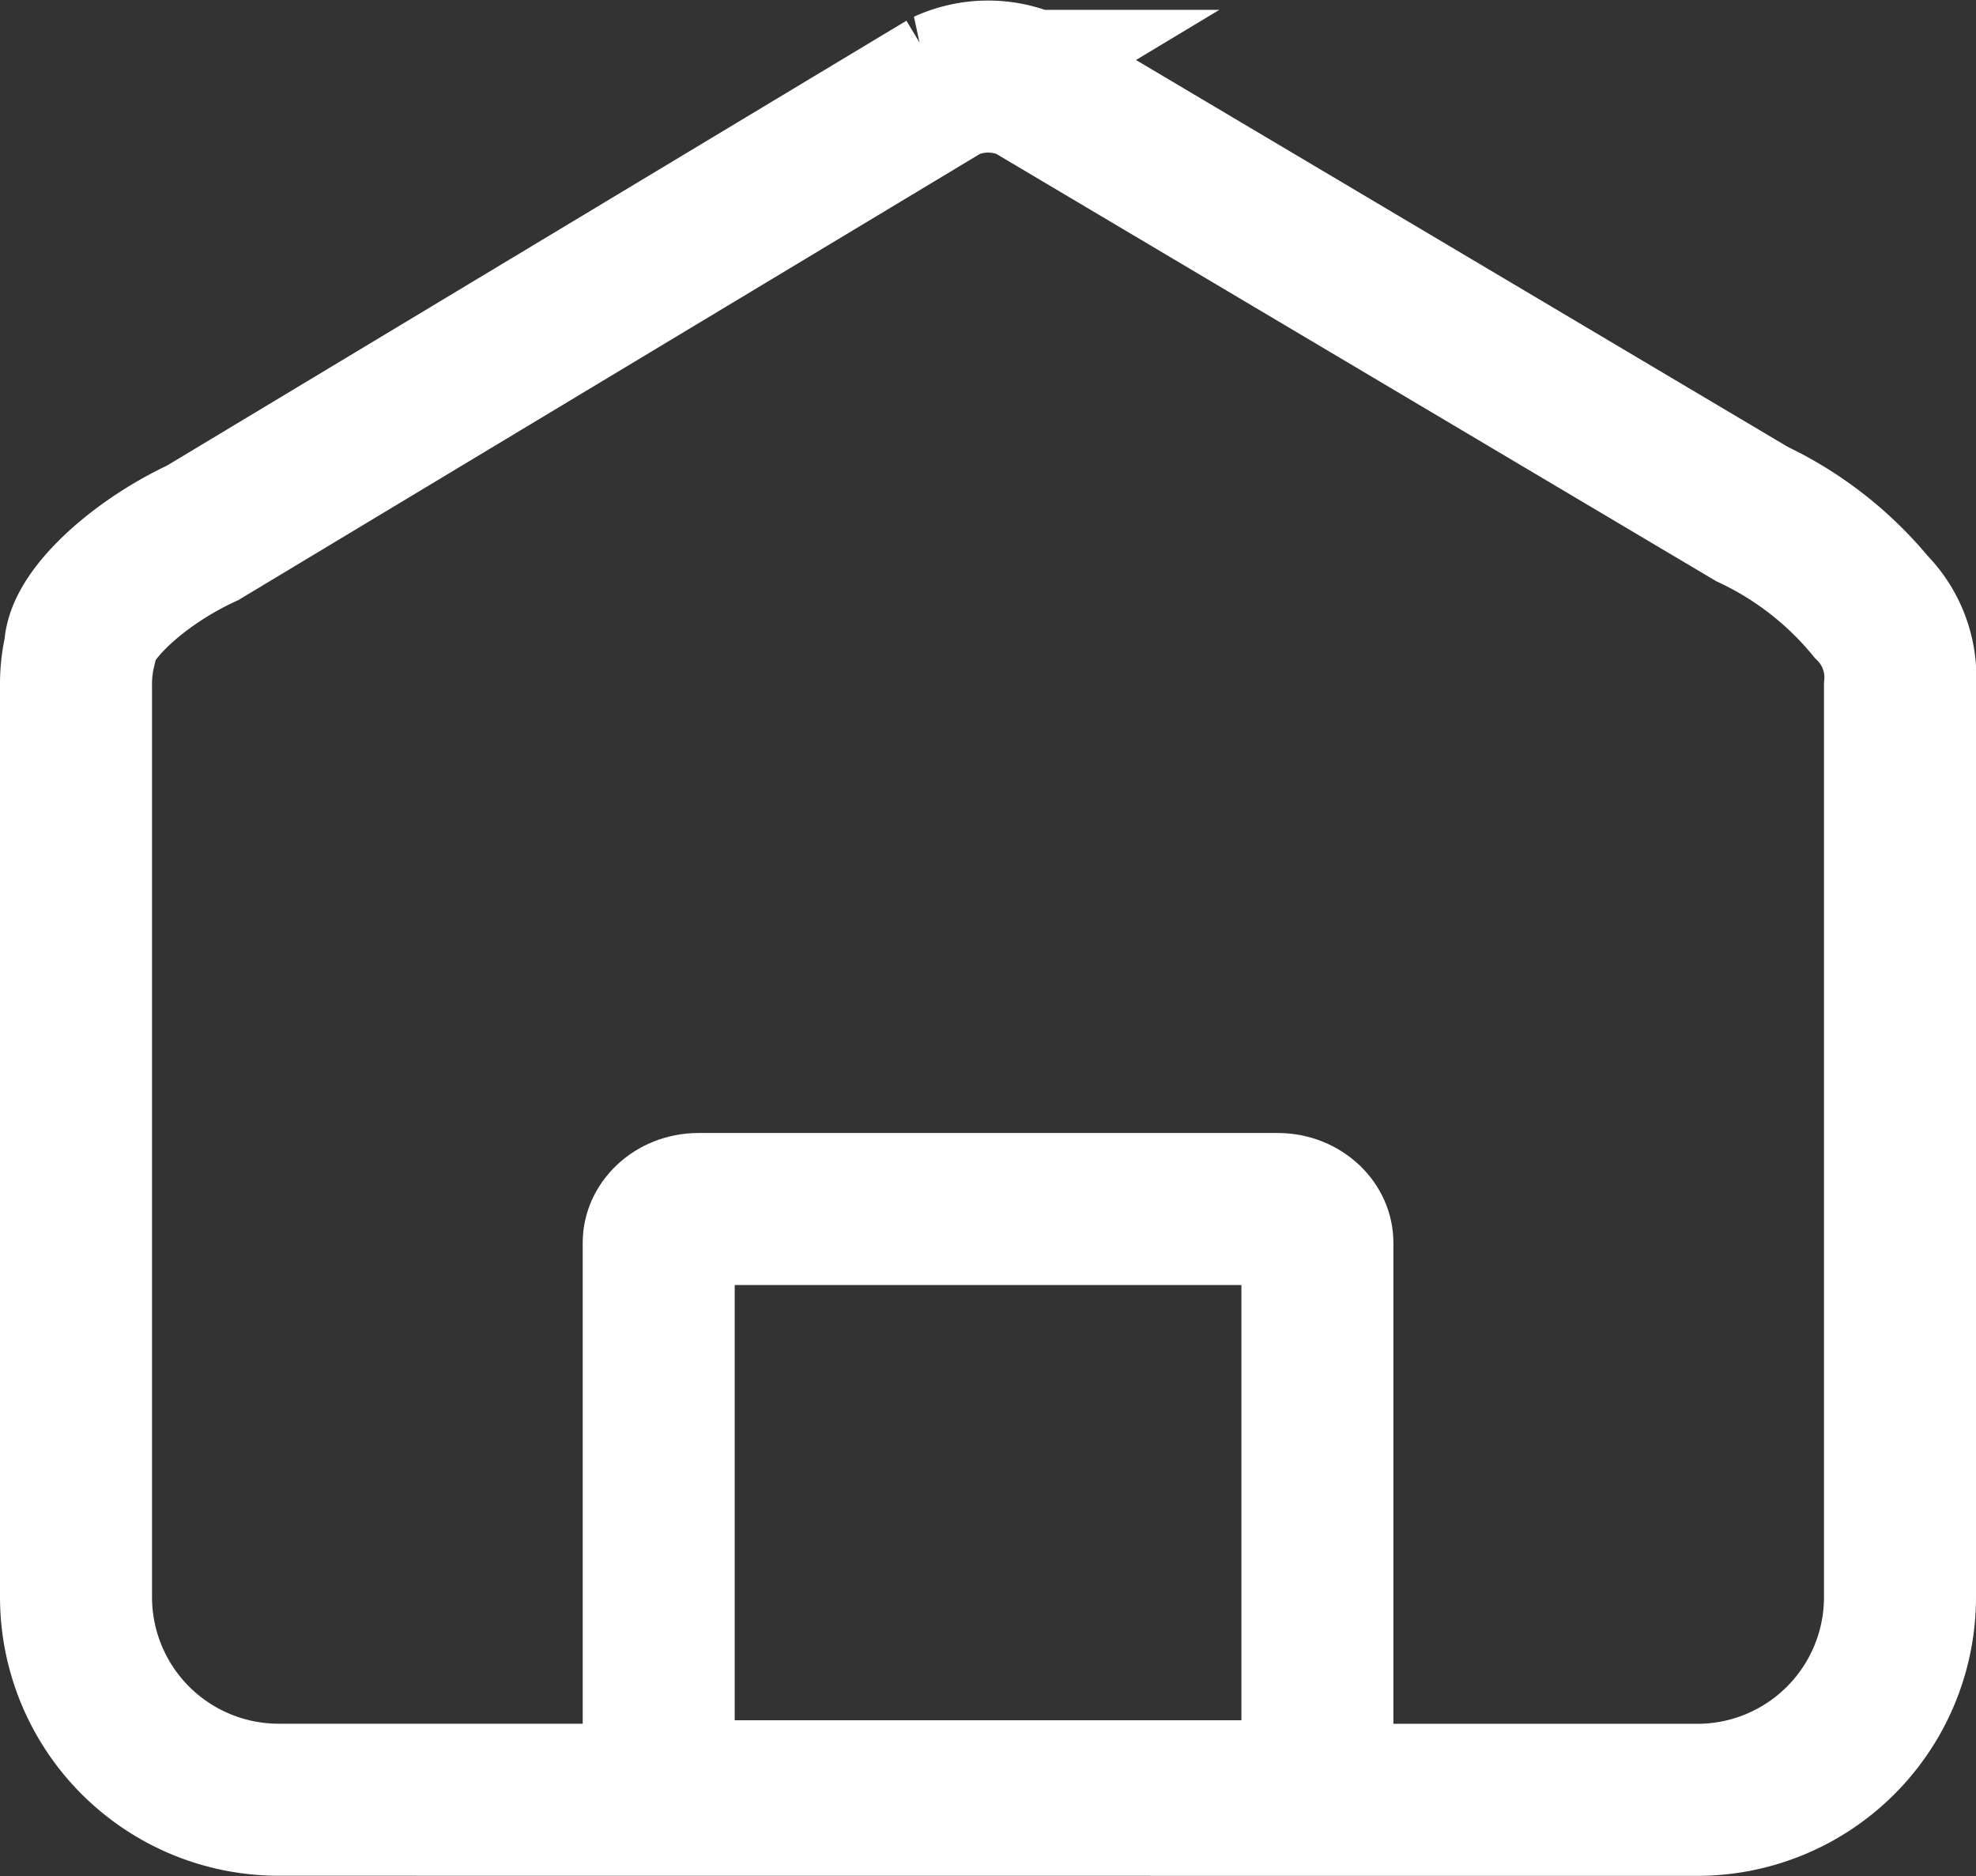 <svg xmlns="http://www.w3.org/2000/svg" width="19.499" height="18.509" viewBox="0 0 19.499 18.509">
  <rect x="0" y="0" width="19.499" height="18.509" fill="#333333" stroke="none"/>
  <g id="그룹_3395" data-name="그룹 3395" transform="translate(-58.25 -702.242)">
    <path id="합치기_6" data-name="합치기 6" d="M12135,4976.1a2,2,0,0,1-2-2v-8.987a1.489,1.489,0,0,1,.04-.362c0-.325.567-.853,1.21-1.15l7.331-4.41a1.007,1.007,0,0,1,.839,0l7.118,4.224a3.405,3.405,0,0,1,1.176.915.984.984,0,0,1,.285.784v8.987a2,2,0,0,1-2,2Z" transform="translate(-12074 -4256.102)" fill="none" stroke="#fff" stroke-width="1.5"/>
    <g id="패스_825" data-name="패스 825" transform="translate(64 713.42)" fill="none" stroke-linecap="round" stroke-linejoin="round">
      <path d="M1.143,0H6.857A1.115,1.115,0,0,1,8,1.085V7.294H0V1.085A1.115,1.115,0,0,1,1.143,0Z" stroke="none"/>
      <path d="M 1.5 1.5 L 1.5 5.794 L 6.5 5.794 L 6.5 1.5 L 1.5 1.5 M 1.143 -3.337860107421875e-06 L 6.857 -3.337860107421875e-06 C 7.488 -3.337860107421875e-06 8 0.486 8 1.085 L 8 7.294 L 0 7.294 L 0 1.085 C 0 0.486 0.512 -3.337860107421875e-06 1.143 -3.337860107421875e-06 Z" stroke="none" fill="#fff"/>
    </g>
  </g>
</svg>
